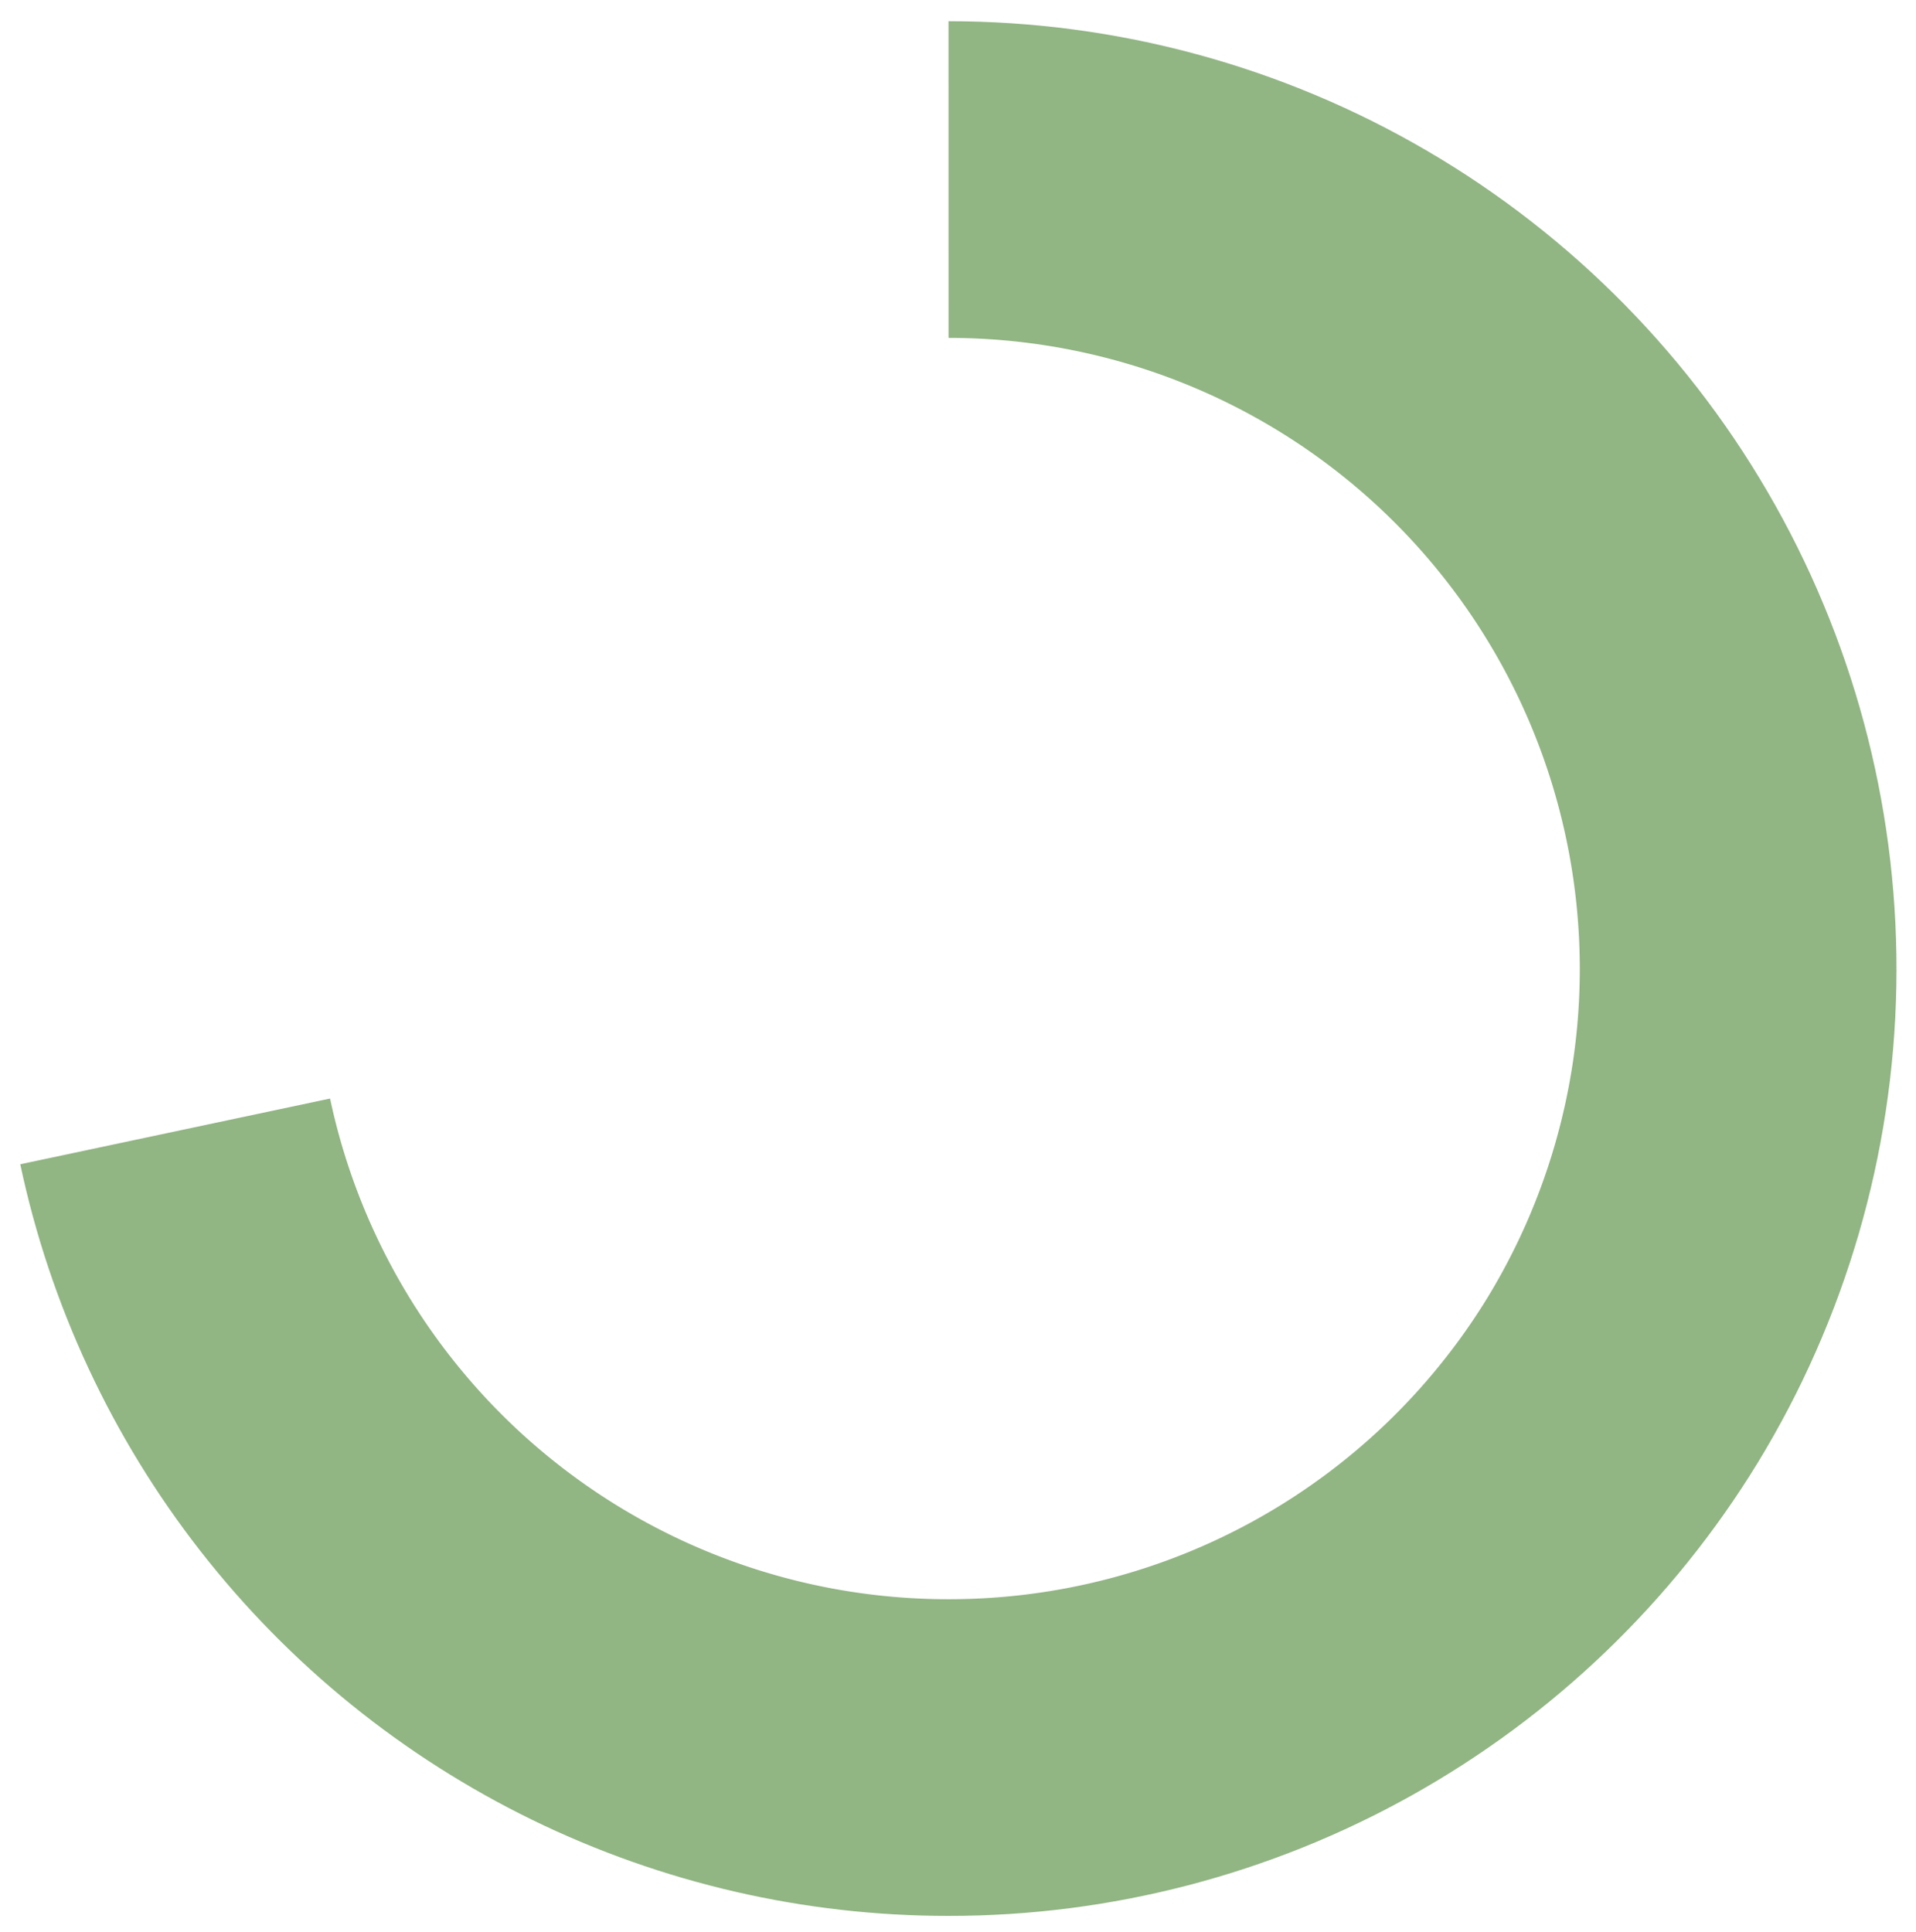 <svg xmlns="http://www.w3.org/2000/svg" xmlns:xlink="http://www.w3.org/1999/xlink" width="121" height="122" viewBox="0 0 121 122"><defs><path id="yo26a" d="M1158.9 1288.34a59.86 59.86 0 0 1 51.1 91.05 59.87 59.87 0 0 1-51.1 28.61 59.9 59.9 0 0 1-58.62-47.47"/><clipPath id="yo26b"><use fill="#fff" xlink:href="#yo26a"/></clipPath></defs><g><g opacity=".75" transform="translate(-1099 -1287)"><use fill="#fff" fill-opacity="0" stroke="#6c9c5a" stroke-miterlimit="50" stroke-width="40" clip-path="url(&quot;#yo26b&quot;)" xlink:href="#yo26a"/></g></g></svg>